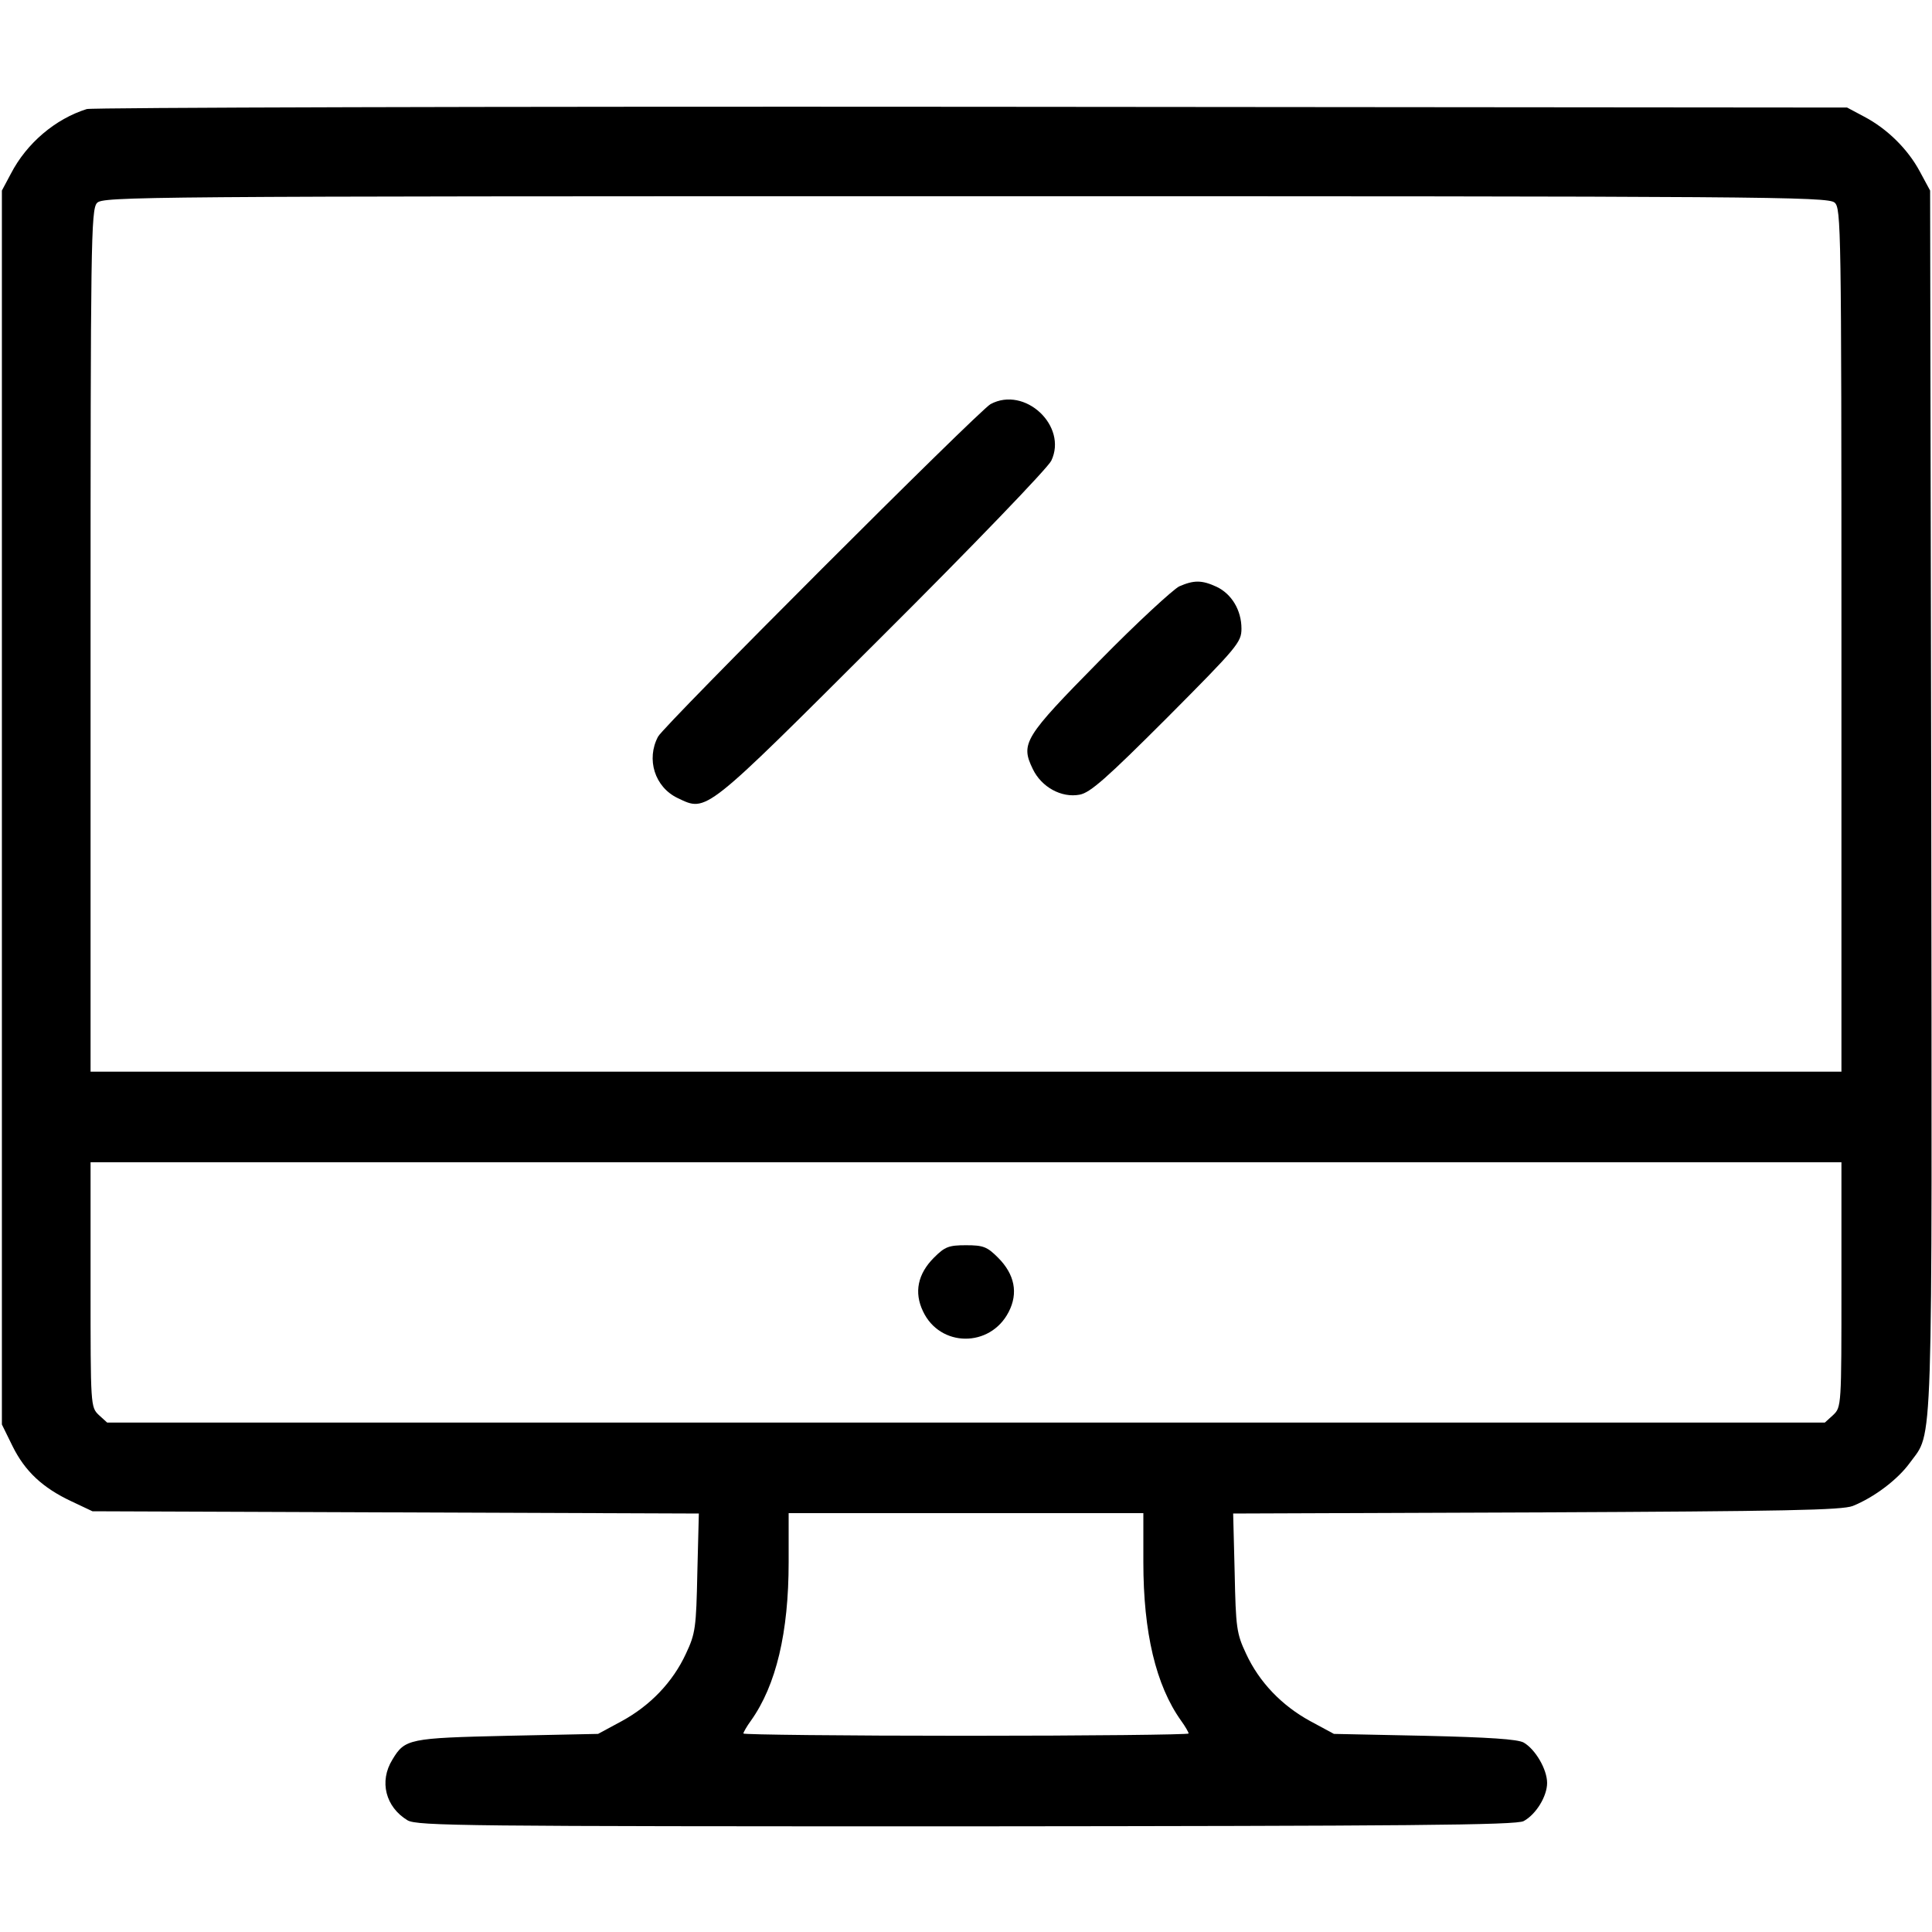 <?xml version="1.0" standalone="no"?>
<!DOCTYPE svg PUBLIC "-//W3C//DTD SVG 20010904//EN"
 "http://www.w3.org/TR/2001/REC-SVG-20010904/DTD/svg10.dtd">
<svg version="1.0" xmlns="http://www.w3.org/2000/svg"
 width="512pt" height="512pt" viewBox="0 0 512 512"
 preserveAspectRatio="xMidYMid meet">

<g transform="translate(0,512) scale(0.1,-0.1)"
fill="#000000" stroke="none">
<path d="M230 4831 c-83 -26 -159 -90 -201 -171 l-24 -45 0 -1635 0 -1635 28
-57 c33 -67 80 -111 157 -147 l55 -26 803 -3 804 -3 -4 -157 c-3 -145 -5 -161
-30 -214 -35 -76 -95 -138 -170 -179 l-63 -34 -240 -5 c-261 -6 -272 -8 -305
-63 -36 -58 -18 -126 40 -161 26 -15 154 -16 1482 -16 1162 1 1458 3 1476 14
33 18 62 66 62 101 0 36 -31 89 -62 107 -16 9 -92 14 -263 18 l-240 5 -63 34
c-75 41 -135 103 -170 179 -25 53 -27 69 -30 214 l-4 157 804 3 c661 3 809 6
838 17 57 23 119 70 151 114 63 87 59 -15 57 1757 l-3 1615 -27 50 c-32 60
-87 114 -148 146 l-45 24 -2320 2 c-1276 1 -2331 -2 -2345 -6z m4632 -248 c17
-15 18 -64 18 -1160 l0 -1143 -2320 0 -2320 0 0 1142 c0 1048 1 1143 17 1160
15 17 100 18 2301 18 2113 0 2287 -1 2304 -17z m18 -2868 c0 -321 0 -324 -22
-345 l-22 -20 -2276 0 -2276 0 -22 20 c-22 21 -22 24 -22 345 l0 325 2320 0
2320 0 0 -325z m-1850 -735 c0 -186 33 -326 100 -420 11 -15 20 -31 20 -34 0
-3 -265 -6 -590 -6 -324 0 -590 3 -590 6 0 3 9 19 20 34 67 94 100 234 100
420 l0 130 470 0 470 0 0 -130z"/>
<path d="M2625 4049 c-31 -17 -865 -851 -881 -881 -32 -60 -9 -134 52 -163 78
-37 67 -45 541 428 240 239 440 447 449 466 44 92 -70 199 -161 150z"/>
<path d="M3125 3566 c-16 -8 -112 -96 -211 -197 -200 -203 -210 -219 -177
-287 23 -48 76 -77 124 -68 28 5 71 43 232 204 187 188 197 200 197 236 0 49
-26 92 -66 111 -39 18 -60 18 -99 1z"/>
<path d="M2475 1787 c-43 -43 -53 -92 -29 -142 45 -96 178 -97 227 -2 26 50
16 100 -28 144 -29 29 -39 33 -85 33 -46 0 -56 -4 -85 -33z"/>
</g>
</svg>
